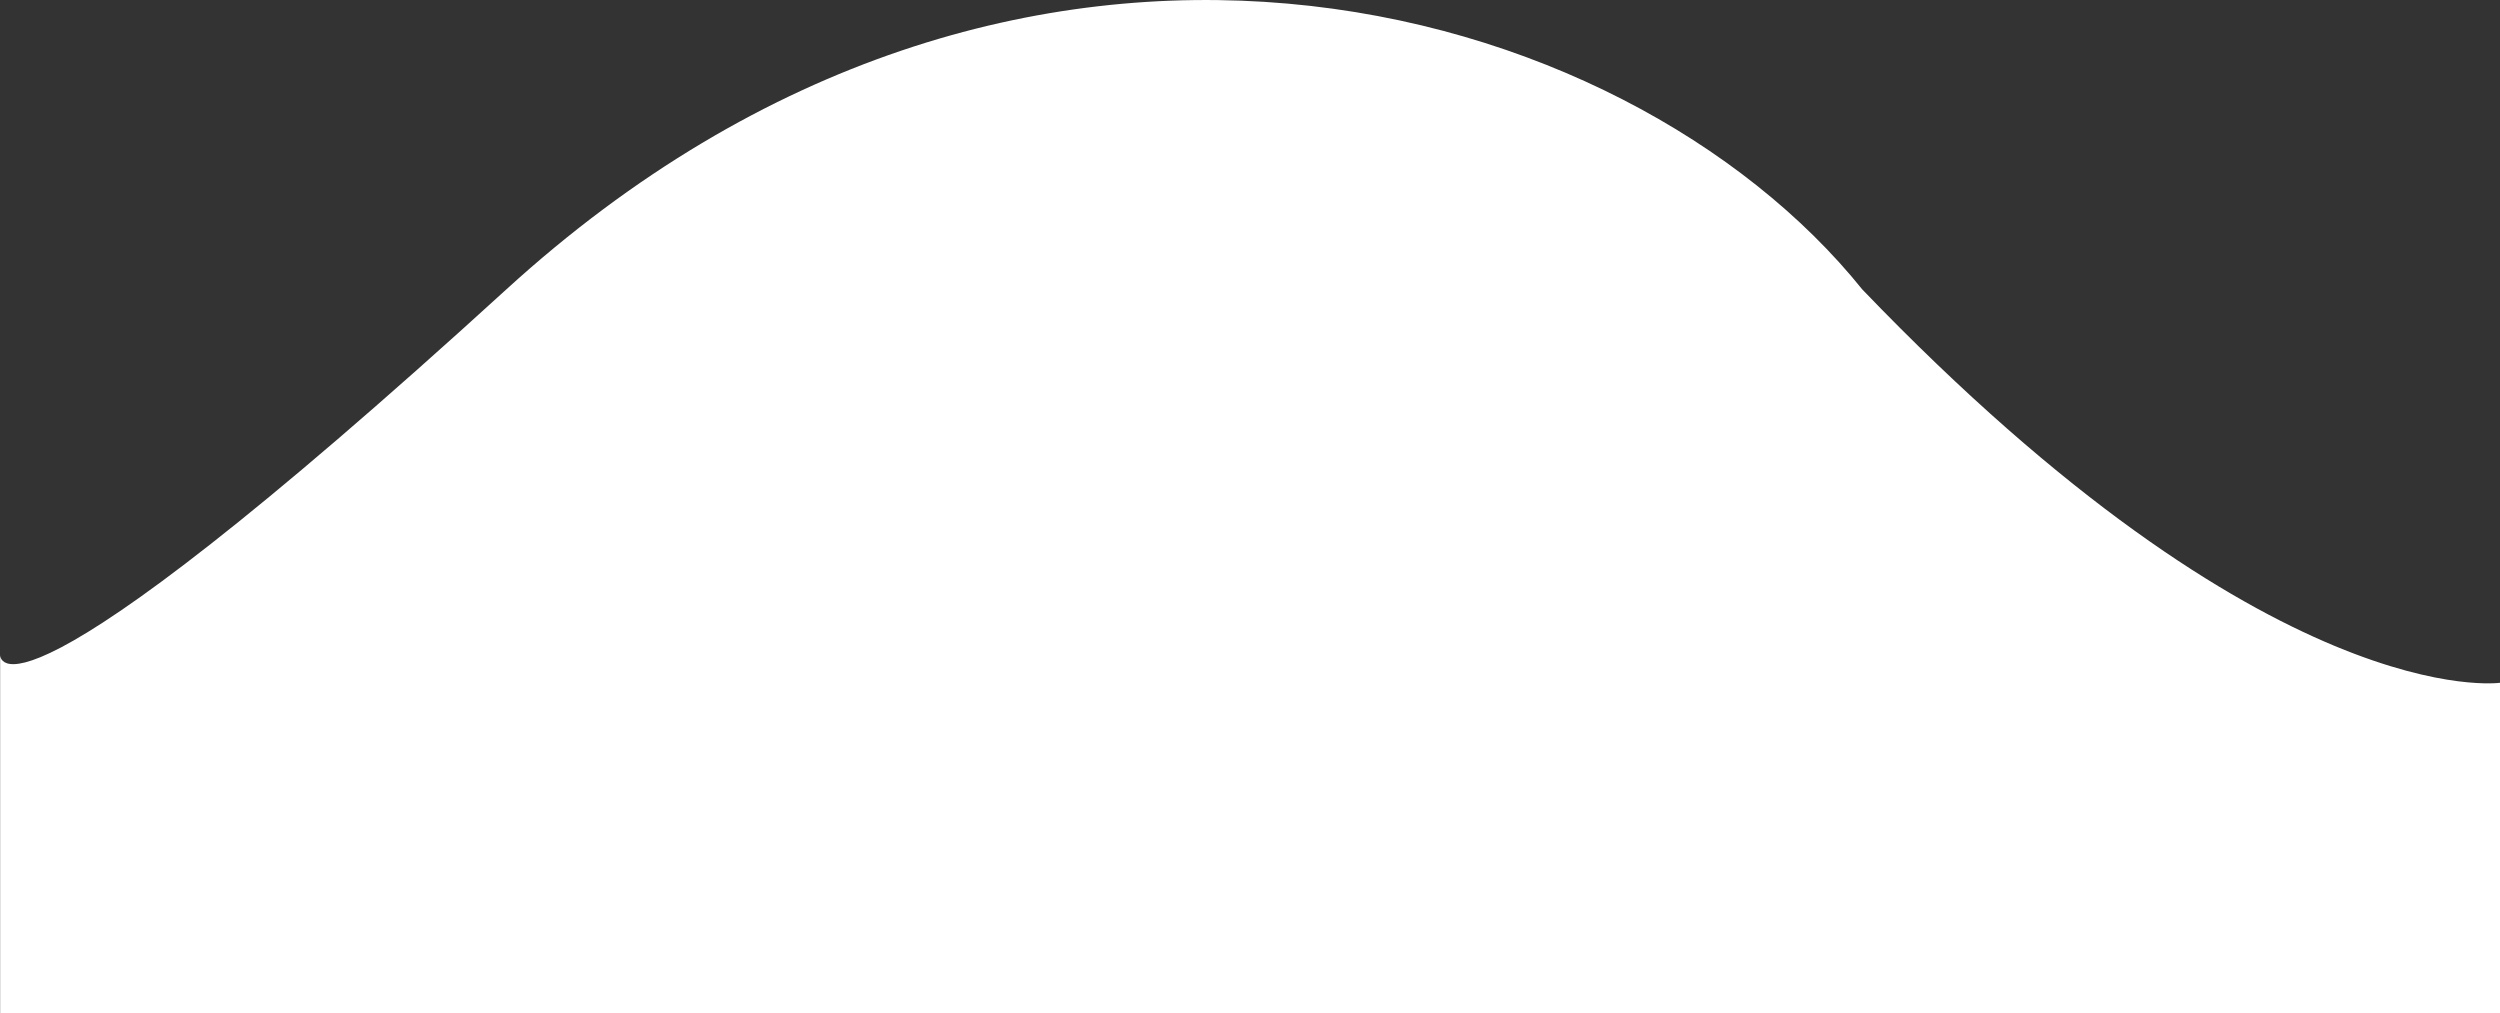 <svg xmlns="http://www.w3.org/2000/svg" width="53.319" height="21.612" viewBox="0 0 53.319 21.612">
  <rect x="0" y="0" width="53.319" height="21.612" fill="#333333" stroke="none"/>
  <path id="Path_233" data-name="Path 233" d="M-307.923,1294.594s-4.872.7-13.6-8.388c-5.055-6.285-17.992-9.974-28.922,0s-10.794,7.788-10.794,7.788v7.651h53.319Z" transform="translate(361.242 -1280.032)" fill="#fff"/>
</svg>
